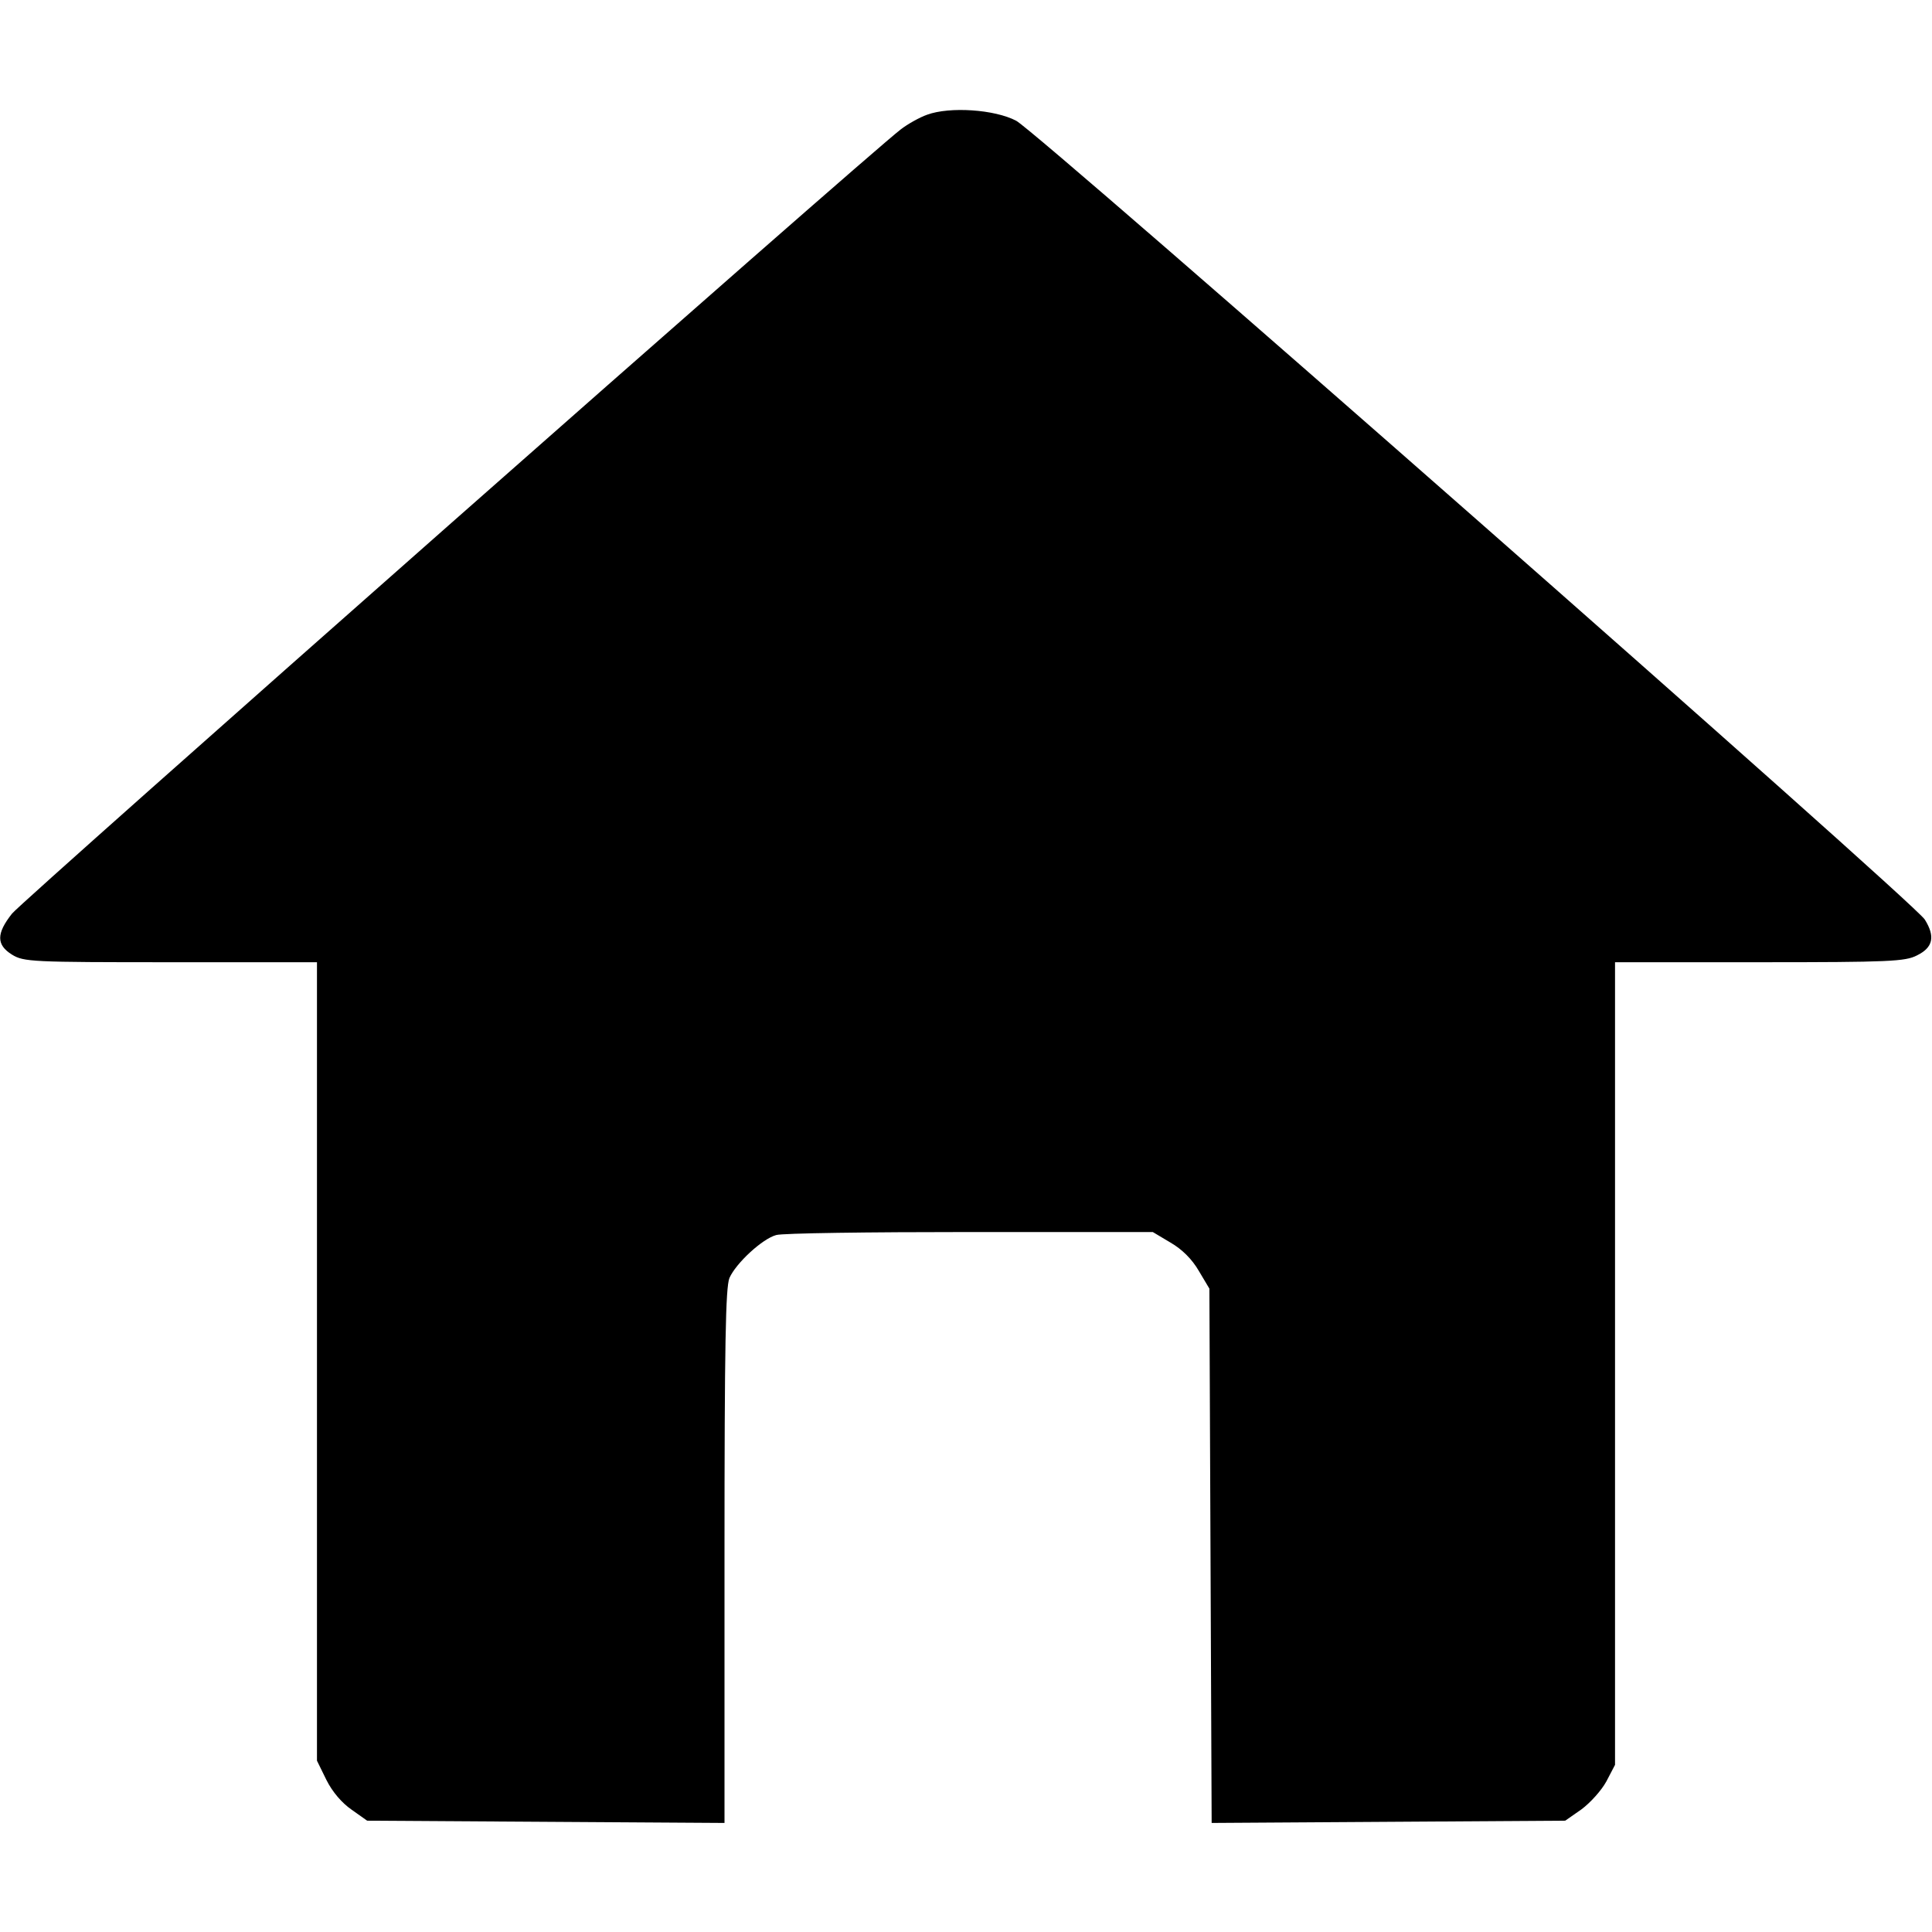 <?xml version="1.0" standalone="no"?>
<!DOCTYPE svg PUBLIC "-//W3C//DTD SVG 20010904//EN"
 "http://www.w3.org/TR/2001/REC-SVG-20010904/DTD/svg10.dtd">
<svg version="1.0" xmlns="http://www.w3.org/2000/svg"
 width="512pt" height="512pt" viewBox="0 0 512 512"
 preserveAspectRatio="xMidYMid meet">

<g transform="translate(0,512) scale(0.1,-0.1)"
fill="#000000" stroke="none">
<path d="M2457 4816 c-20 -7 -52 -25 -70 -39 -87 -66 -2326 -2042 -2355 -2078
-42 -53 -42 -83 0 -109 31 -19 52 -20 421 -20 l387 0 0 -1058 0 -1058 25 -51
c16 -32 41 -61 67 -79 l41 -29 474 -3 473 -3 0 706 c0 569 3 712 13 738 17 39
87 104 124 114 16 5 246 8 513 8 l485 0 47 -28 c31 -18 57 -44 75 -75 l28 -47
3 -708 3 -708 469 3 468 3 43 30 c23 17 53 50 66 74 l23 44 0 1064 0 1063 383
0 c344 0 386 2 417 18 43 21 49 50 21 95 -28 46 -2349 2086 -2408 2117 -57 30
-176 38 -236 16z"/>
</g>
</svg>
